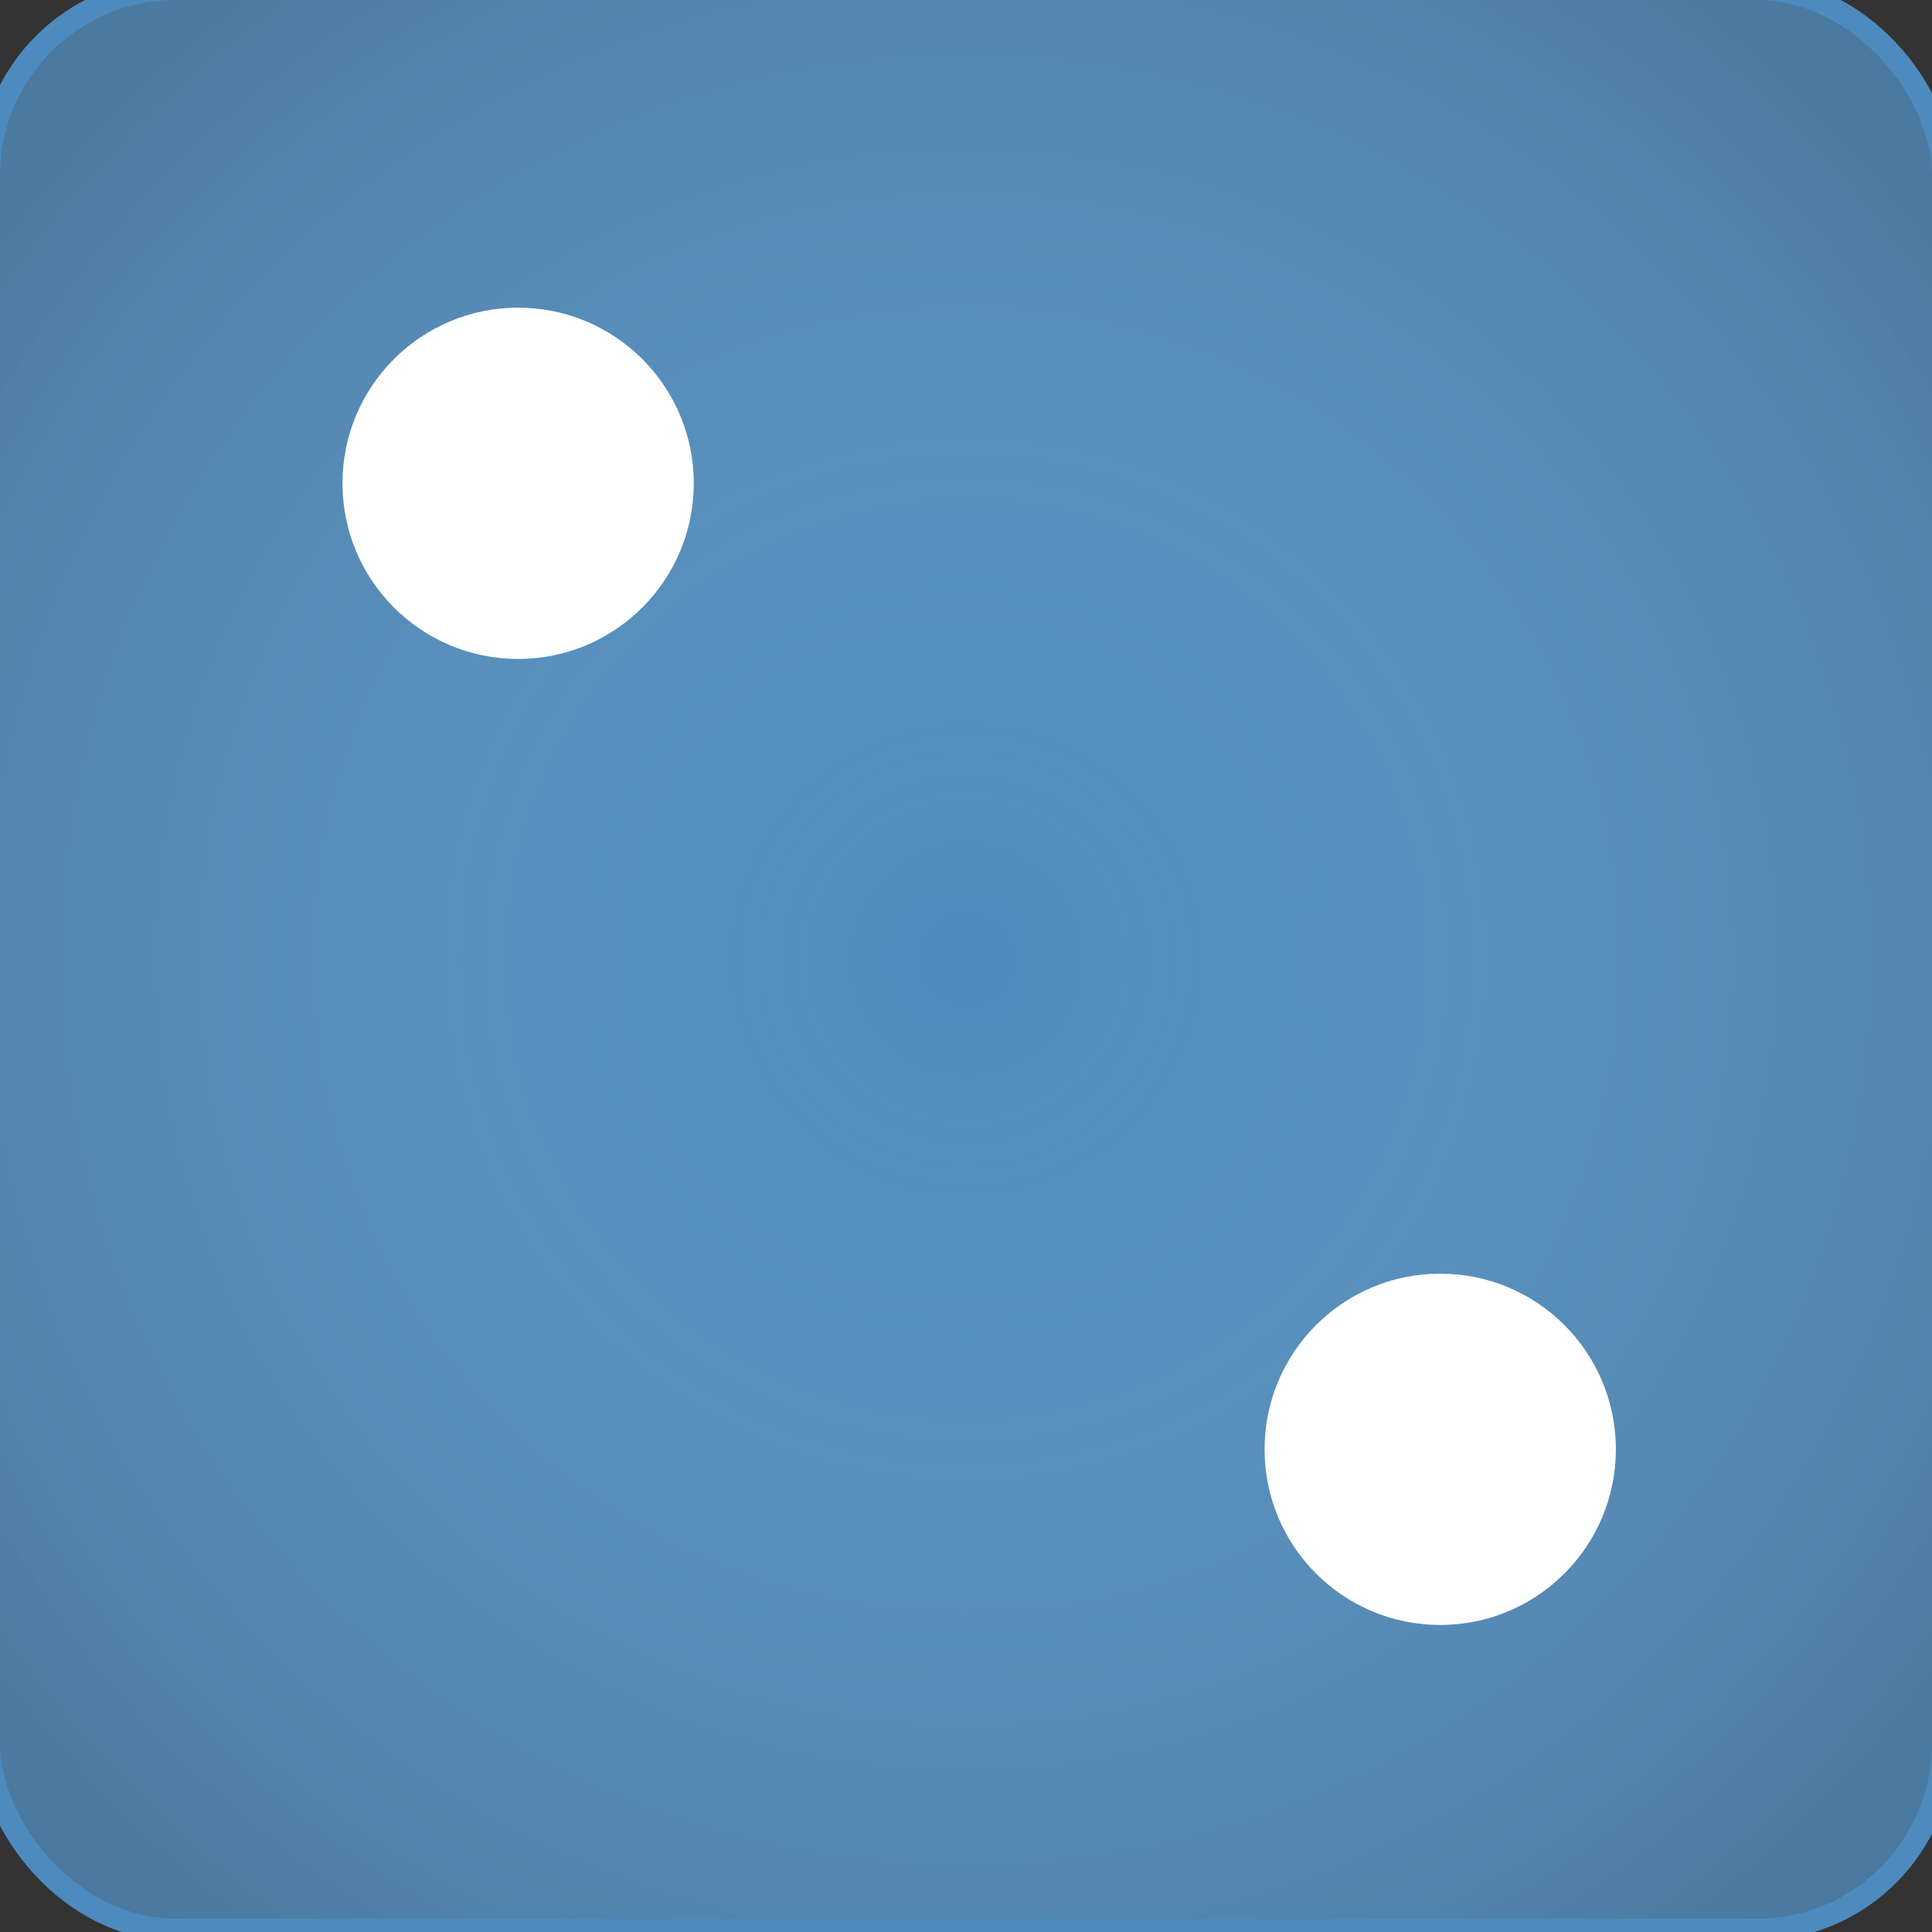 <svg viewBox="0 0 44 44" xmlns="http://www.w3.org/2000/svg" xmlns:xlink="http://www.w3.org/1999/xlink">
    <rect x="0" y="0" width="44" height="44" fill="#333333" stroke="none"/>
    <defs>
        <radialGradient fx="50%" fy="50%" r="89.208%" id="b">
            <stop stop-color="#FFF" stop-opacity="0" offset="0%">
</stop>
            <stop stop-opacity=".35" offset="100%">
</stop>
        </radialGradient>
        <rect id="a" width="44" height="43.7" rx="4">
</rect>
    </defs>
    <g fill="none" fill-rule="evenodd">
        <use stroke="#4D8BBE" fill="#4D8BBE" xlink:href="#a">
</use>
        <use fill="url(#b)" xlink:href="#a">
</use>
        <path d="M11.8 15.007c2.21 0 4-1.79 4-4s-1.79-4-4-4-4 1.79-4 4 1.79 4 4 4zm21 22c2.21 0 4-1.79 4-4s-1.79-4-4-4-4 1.79-4 4 1.79 4 4 4z" fill="#FFF">
</path>
    </g>
</svg>
